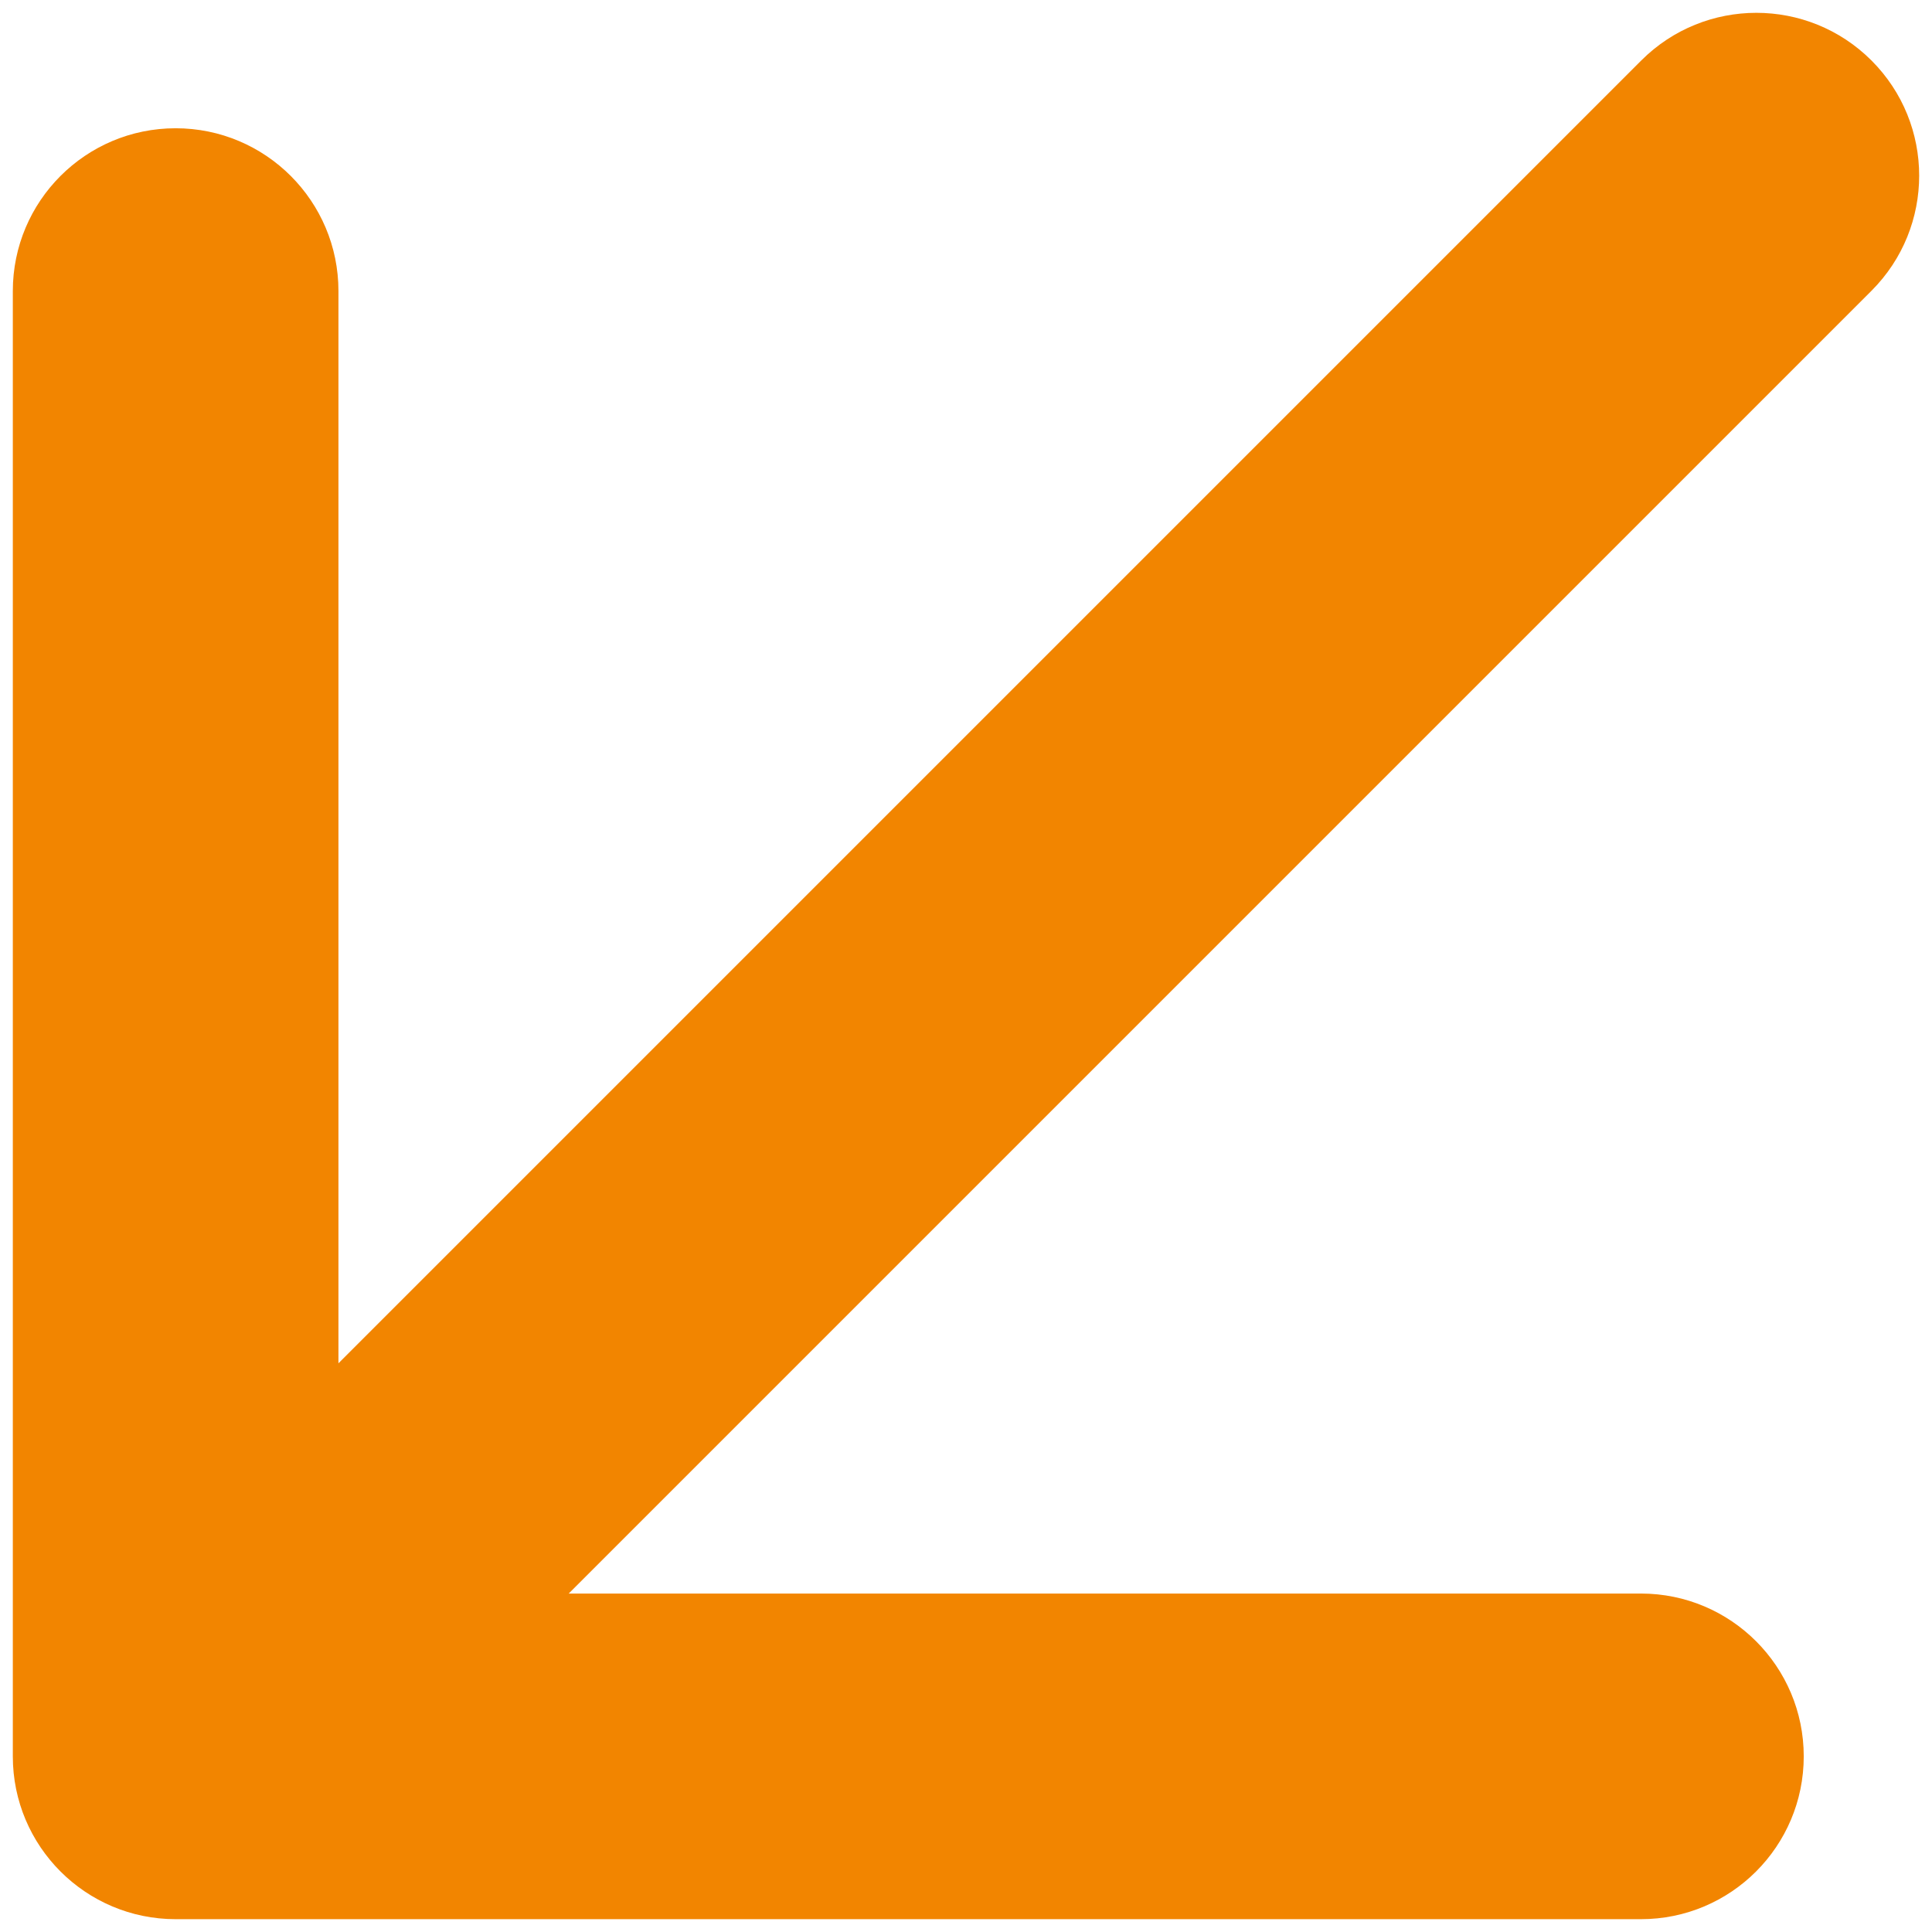 <svg width="44" height="44" viewBox="0 0 44 44" fill="none" xmlns="http://www.w3.org/2000/svg">
<path id="Arrow 1" d="M42.622 6.622C44.07 5.174 44.07 2.826 42.622 1.378C41.174 -0.07 38.826 -0.07 37.378 1.378L42.622 6.622ZM0.292 40C0.292 42.048 1.952 43.708 4 43.708L37.371 43.708C39.419 43.708 41.079 42.048 41.079 40C41.079 37.952 39.419 36.292 37.371 36.292L7.708 36.292L7.708 6.629C7.708 4.581 6.048 2.921 4 2.921C1.952 2.921 0.292 4.581 0.292 6.629L0.292 40ZM37.378 1.378L1.378 37.378L6.622 42.622L42.622 6.622L37.378 1.378Z" fill="#F28500"/>
</svg>
